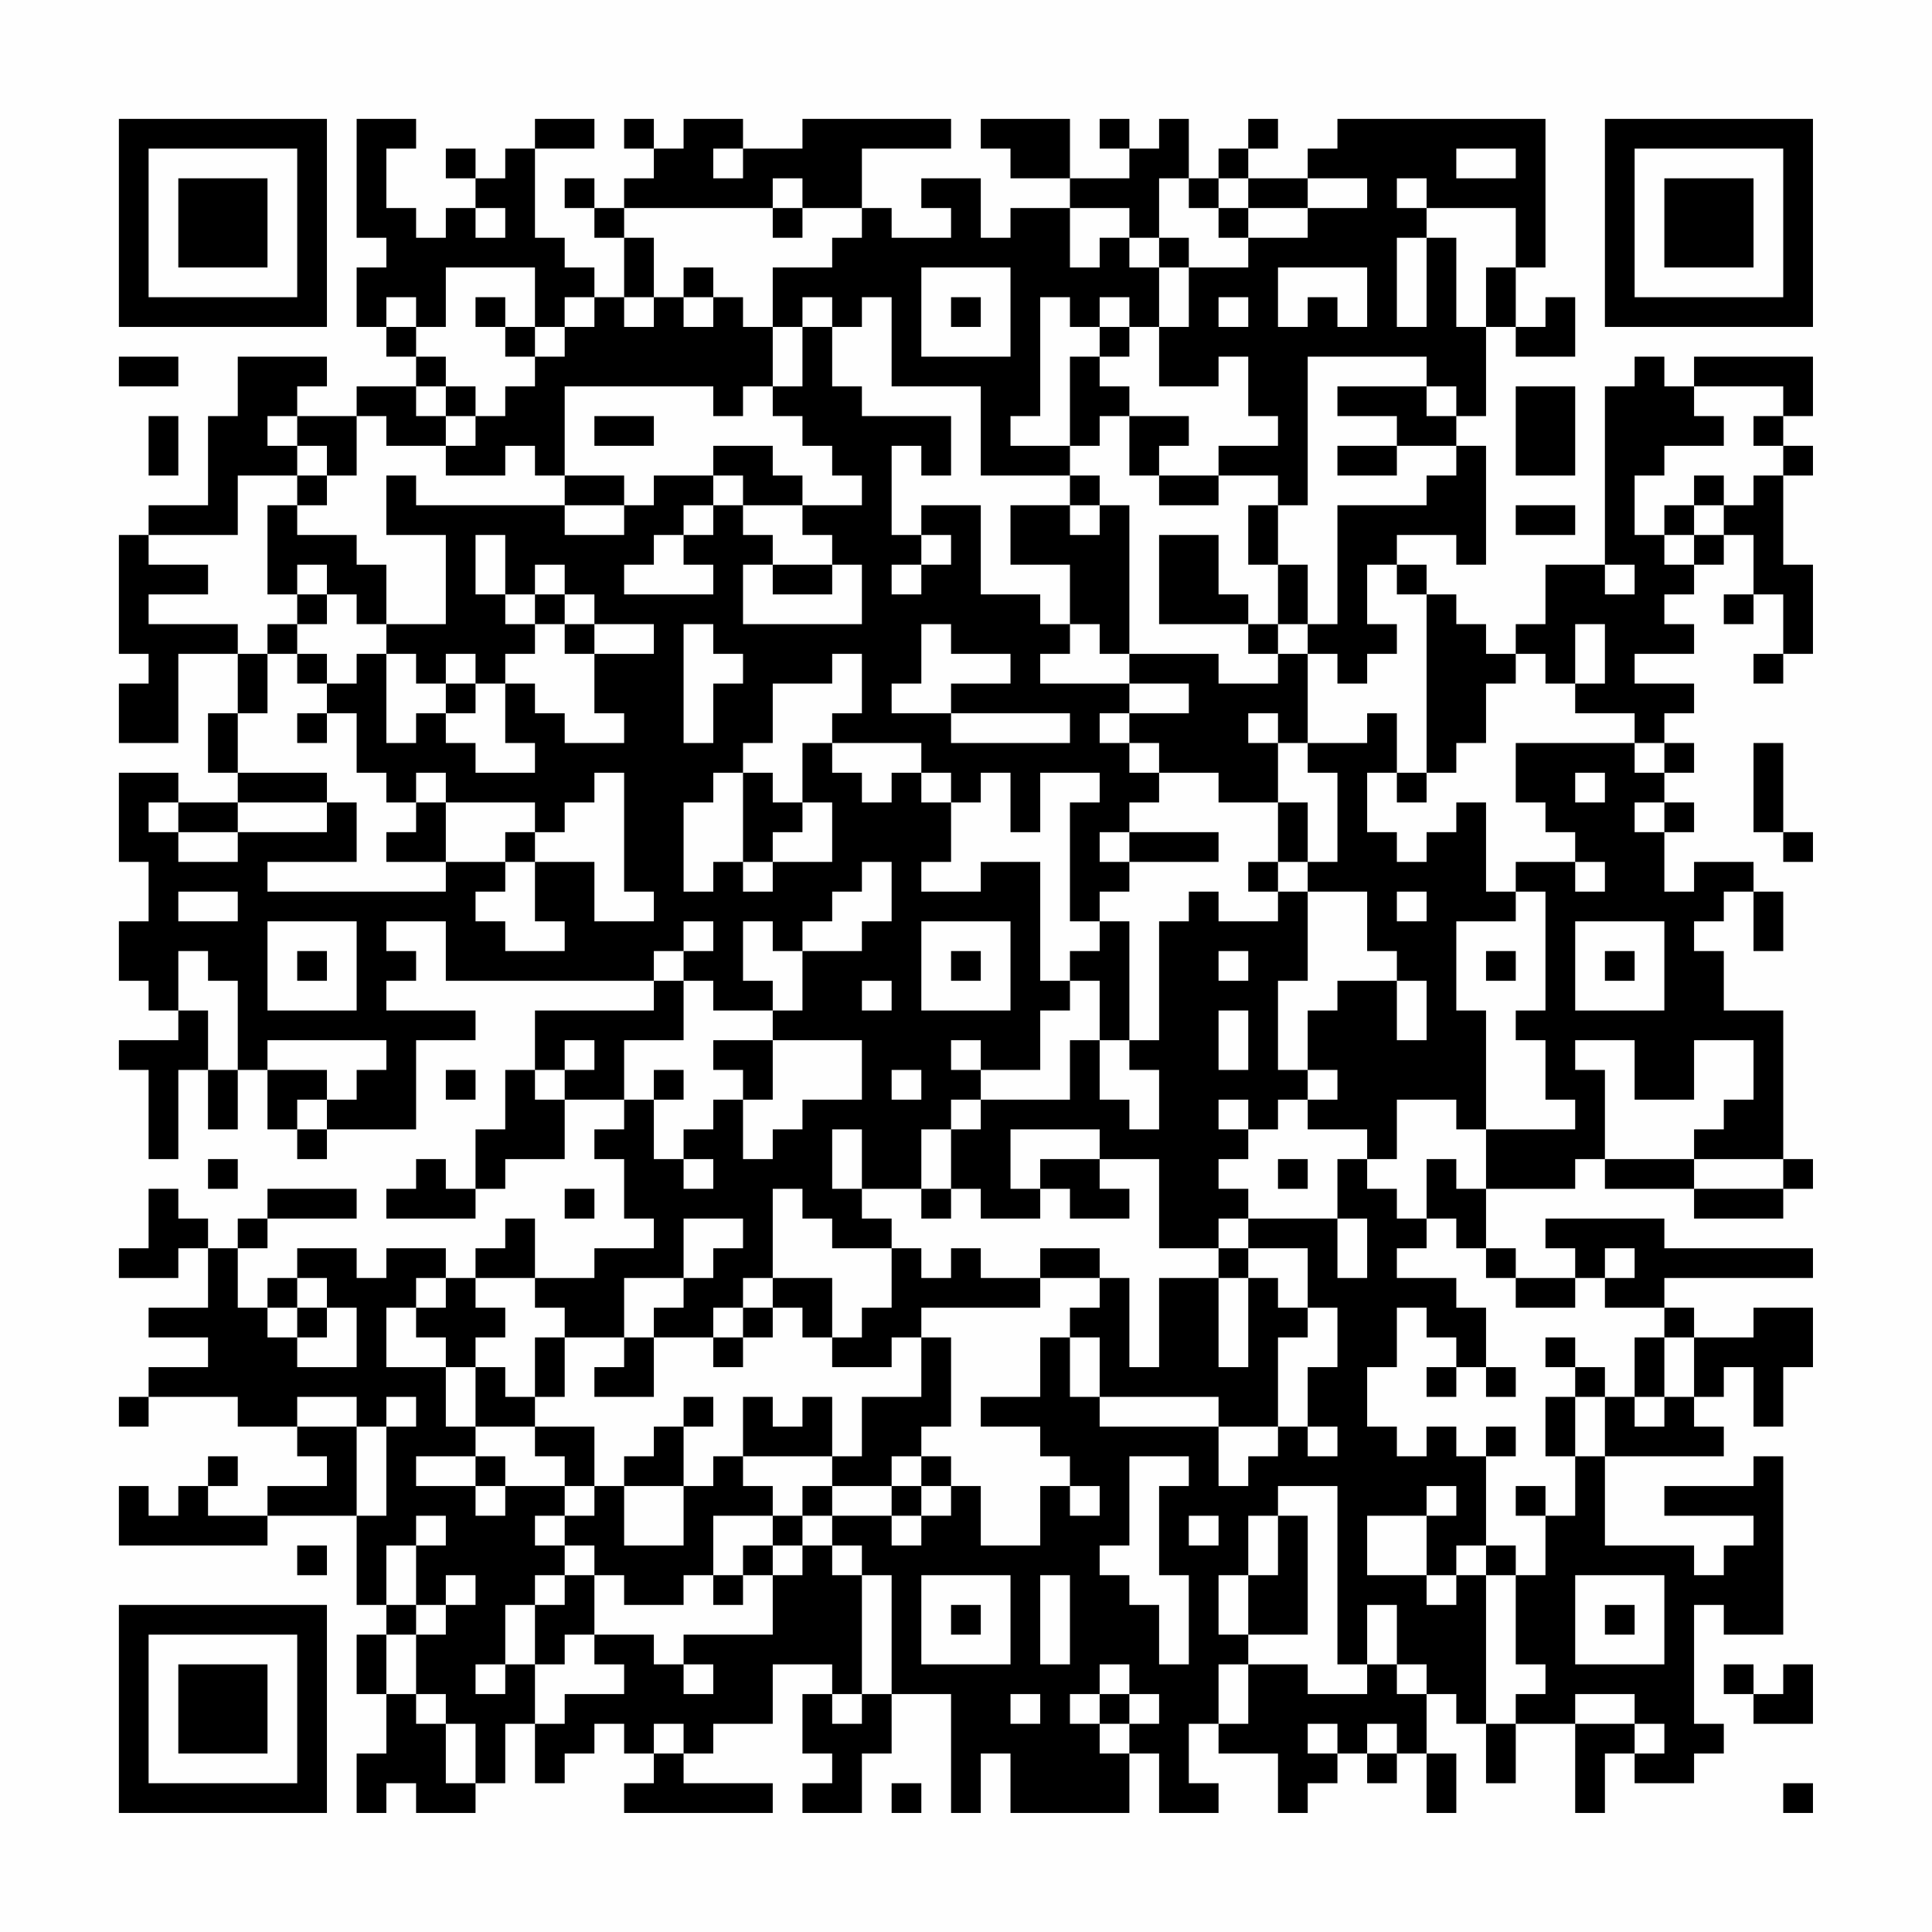 <?xml version="1.0" encoding="UTF-8"?>
<svg xmlns="http://www.w3.org/2000/svg" version="1.1" width="300" height="300" viewBox="0 0 300 300"><rect x="0" y="0" width="300" height="300" fill="#fefefe"/><g transform="scale(4.615)"><g transform="translate(4,4)"><path fill-rule="evenodd" d="M8 0L8 4L9 4L9 5L8 5L8 7L9 7L9 8L10 8L10 9L8 9L8 10L6 10L6 9L7 9L7 8L4 8L4 10L3 10L3 13L1 13L1 14L0 14L0 18L1 18L1 19L0 19L0 21L2 21L2 18L4 18L4 20L3 20L3 22L4 22L4 23L2 23L2 22L0 22L0 25L1 25L1 27L0 27L0 29L1 29L1 30L2 30L2 31L0 31L0 32L1 32L1 35L2 35L2 32L3 32L3 34L4 34L4 32L5 32L5 34L6 34L6 35L7 35L7 34L10 34L10 31L12 31L12 30L9 30L9 29L10 29L10 28L9 28L9 27L11 27L11 29L18 29L18 30L14 30L14 32L13 32L13 34L12 34L12 36L11 36L11 35L10 35L10 36L9 36L9 37L12 37L12 36L13 36L13 35L15 35L15 33L17 33L17 34L16 34L16 35L17 35L17 37L18 37L18 38L16 38L16 39L14 39L14 37L13 37L13 38L12 38L12 39L11 39L11 38L9 38L9 39L8 39L8 38L6 38L6 39L5 39L5 40L4 40L4 38L5 38L5 37L8 37L8 36L5 36L5 37L4 37L4 38L3 38L3 37L2 37L2 36L1 36L1 38L0 38L0 39L2 39L2 38L3 38L3 40L1 40L1 41L3 41L3 42L1 42L1 43L0 43L0 44L1 44L1 43L4 43L4 44L6 44L6 45L7 45L7 46L5 46L5 47L3 47L3 46L4 46L4 45L3 45L3 46L2 46L2 47L1 47L1 46L0 46L0 48L5 48L5 47L8 47L8 50L9 50L9 51L8 51L8 53L9 53L9 55L8 55L8 57L9 57L9 56L10 56L10 57L12 57L12 56L13 56L13 54L14 54L14 56L15 56L15 55L16 55L16 54L17 54L17 55L18 55L18 56L17 56L17 57L22 57L22 56L19 56L19 55L20 55L20 54L22 54L22 52L24 52L24 53L23 53L23 55L24 55L24 56L23 56L23 57L25 57L25 55L26 55L26 53L28 53L28 57L29 57L29 55L30 55L30 57L34 57L34 55L35 55L35 57L37 57L37 56L36 56L36 54L37 54L37 55L39 55L39 57L40 57L40 56L41 56L41 55L42 55L42 56L43 56L43 55L44 55L44 57L45 57L45 55L44 55L44 53L45 53L45 54L46 54L46 56L47 56L47 54L49 54L49 57L50 57L50 55L51 55L51 56L53 56L53 55L54 55L54 54L53 54L53 50L54 50L54 51L56 51L56 45L55 45L55 46L52 46L52 47L55 47L55 48L54 48L54 49L53 49L53 48L50 48L50 45L54 45L54 44L53 44L53 43L54 43L54 42L55 42L55 44L56 44L56 42L57 42L57 40L55 40L55 41L53 41L53 40L52 40L52 39L57 39L57 38L52 38L52 37L48 37L48 38L49 38L49 39L47 39L47 38L46 38L46 36L49 36L49 35L50 35L50 36L53 36L53 37L56 37L56 36L57 36L57 35L56 35L56 30L54 30L54 28L53 28L53 27L54 27L54 26L55 26L55 28L56 28L56 26L55 26L55 25L53 25L53 26L52 26L52 24L53 24L53 23L52 23L52 22L53 22L53 21L52 21L52 20L53 20L53 19L51 19L51 18L53 18L53 17L52 17L52 16L53 16L53 15L54 15L54 14L55 14L55 16L54 16L54 17L55 17L55 16L56 16L56 18L55 18L55 19L56 19L56 18L57 18L57 15L56 15L56 12L57 12L57 11L56 11L56 10L57 10L57 8L53 8L53 9L52 9L52 8L51 8L51 9L50 9L50 15L48 15L48 17L47 17L47 18L46 18L46 17L45 17L45 16L44 16L44 15L43 15L43 14L45 14L45 15L46 15L46 11L45 11L45 10L46 10L46 7L47 7L47 8L49 8L49 6L48 6L48 7L47 7L47 5L48 5L48 0L41 0L41 1L40 1L40 2L38 2L38 1L39 1L39 0L38 0L38 1L37 1L37 2L36 2L36 0L35 0L35 1L34 1L34 0L33 0L33 1L34 1L34 2L32 2L32 0L29 0L29 1L30 1L30 2L32 2L32 3L30 3L30 4L29 4L29 2L27 2L27 3L28 3L28 4L26 4L26 3L25 3L25 1L28 1L28 0L23 0L23 1L21 1L21 0L19 0L19 1L18 1L18 0L17 0L17 1L18 1L18 2L17 2L17 3L16 3L16 2L15 2L15 3L16 3L16 4L17 4L17 6L16 6L16 5L15 5L15 4L14 4L14 1L16 1L16 0L14 0L14 1L13 1L13 2L12 2L12 1L11 1L11 2L12 2L12 3L11 3L11 4L10 4L10 3L9 3L9 1L10 1L10 0ZM20 1L20 2L21 2L21 1ZM45 1L45 2L47 2L47 1ZM22 2L22 3L17 3L17 4L18 4L18 6L17 6L17 7L18 7L18 6L19 6L19 7L20 7L20 6L21 6L21 7L22 7L22 9L21 9L21 10L20 10L20 9L15 9L15 12L14 12L14 11L13 11L13 12L11 12L11 11L12 11L12 10L13 10L13 9L14 9L14 8L15 8L15 7L16 7L16 6L15 6L15 7L14 7L14 5L11 5L11 7L10 7L10 6L9 6L9 7L10 7L10 8L11 8L11 9L10 9L10 10L11 10L11 11L9 11L9 10L8 10L8 12L7 12L7 11L6 11L6 10L5 10L5 11L6 11L6 12L4 12L4 14L1 14L1 15L3 15L3 16L1 16L1 17L4 17L4 18L5 18L5 20L4 20L4 22L7 22L7 23L4 23L4 24L2 24L2 23L1 23L1 24L2 24L2 25L4 25L4 24L7 24L7 23L8 23L8 25L5 25L5 26L11 26L11 25L13 25L13 26L12 26L12 27L13 27L13 28L15 28L15 27L14 27L14 25L16 25L16 27L18 27L18 26L17 26L17 22L16 22L16 23L15 23L15 24L14 24L14 23L11 23L11 22L10 22L10 23L9 23L9 22L8 22L8 20L7 20L7 19L8 19L8 18L9 18L9 21L10 21L10 20L11 20L11 21L12 21L12 22L14 22L14 21L13 21L13 19L14 19L14 20L15 20L15 21L17 21L17 20L16 20L16 18L18 18L18 17L16 17L16 16L15 16L15 15L14 15L14 16L13 16L13 14L12 14L12 16L13 16L13 17L14 17L14 18L13 18L13 19L12 19L12 18L11 18L11 19L10 19L10 18L9 18L9 17L11 17L11 14L9 14L9 12L10 12L10 13L15 13L15 14L17 14L17 13L18 13L18 12L20 12L20 13L19 13L19 14L18 14L18 15L17 15L17 16L20 16L20 15L19 15L19 14L20 14L20 13L21 13L21 14L22 14L22 15L21 15L21 17L25 17L25 15L24 15L24 14L23 14L23 13L25 13L25 12L24 12L24 11L23 11L23 10L22 10L22 9L23 9L23 7L24 7L24 9L25 9L25 10L28 10L28 12L27 12L27 11L26 11L26 14L27 14L27 15L26 15L26 16L27 16L27 15L28 15L28 14L27 14L27 13L29 13L29 16L31 16L31 17L32 17L32 18L31 18L31 19L34 19L34 20L33 20L33 21L34 21L34 22L35 22L35 23L34 23L34 24L33 24L33 25L34 25L34 26L33 26L33 27L32 27L32 23L33 23L33 22L31 22L31 24L30 24L30 22L29 22L29 23L28 23L28 22L27 22L27 21L24 21L24 20L25 20L25 18L24 18L24 19L22 19L22 21L21 21L21 22L20 22L20 23L19 23L19 26L20 26L20 25L21 25L21 26L22 26L22 25L24 25L24 23L23 23L23 21L24 21L24 22L25 22L25 23L26 23L26 22L27 22L27 23L28 23L28 25L27 25L27 26L29 26L29 25L31 25L31 29L32 29L32 30L31 30L31 32L29 32L29 31L28 31L28 32L29 32L29 33L28 33L28 34L27 34L27 36L25 36L25 34L24 34L24 36L25 36L25 37L26 37L26 38L24 38L24 37L23 37L23 36L22 36L22 39L21 39L21 40L20 40L20 41L18 41L18 40L19 40L19 39L20 39L20 38L21 38L21 37L19 37L19 39L17 39L17 41L15 41L15 40L14 40L14 39L12 39L12 40L13 40L13 41L12 41L12 42L11 42L11 41L10 41L10 40L11 40L11 39L10 39L10 40L9 40L9 42L11 42L11 44L12 44L12 45L10 45L10 46L12 46L12 47L13 47L13 46L15 46L15 47L14 47L14 48L15 48L15 49L14 49L14 50L13 50L13 52L12 52L12 53L13 53L13 52L14 52L14 54L15 54L15 53L17 53L17 52L16 52L16 51L18 51L18 52L19 52L19 53L20 53L20 52L19 52L19 51L22 51L22 49L23 49L23 48L24 48L24 49L25 49L25 53L24 53L24 54L25 54L25 53L26 53L26 49L25 49L25 48L24 48L24 47L26 47L26 48L27 48L27 47L28 47L28 46L29 46L29 48L31 48L31 46L32 46L32 47L33 47L33 46L32 46L32 45L31 45L31 44L29 44L29 43L31 43L31 41L32 41L32 43L33 43L33 44L37 44L37 46L38 46L38 45L39 45L39 44L40 44L40 45L41 45L41 44L40 44L40 42L41 42L41 40L40 40L40 38L38 38L38 37L41 37L41 39L42 39L42 37L41 37L41 35L42 35L42 36L43 36L43 37L44 37L44 38L43 38L43 39L45 39L45 40L46 40L46 42L45 42L45 41L44 41L44 40L43 40L43 42L42 42L42 44L43 44L43 45L44 45L44 44L45 44L45 45L46 45L46 48L45 48L45 49L44 49L44 47L45 47L45 46L44 46L44 47L42 47L42 49L44 49L44 50L45 50L45 49L46 49L46 54L47 54L47 53L48 53L48 52L47 52L47 49L48 49L48 47L49 47L49 45L50 45L50 43L51 43L51 44L52 44L52 43L53 43L53 41L52 41L52 40L50 40L50 39L51 39L51 38L50 38L50 39L49 39L49 40L47 40L47 39L46 39L46 38L45 38L45 37L44 37L44 35L45 35L45 36L46 36L46 34L49 34L49 33L48 33L48 31L47 31L47 30L48 30L48 26L47 26L47 25L49 25L49 26L50 26L50 25L49 25L49 24L48 24L48 23L47 23L47 21L51 21L51 22L52 22L52 21L51 21L51 20L49 20L49 19L50 19L50 17L49 17L49 19L48 19L48 18L47 18L47 19L46 19L46 21L45 21L45 22L44 22L44 16L43 16L43 15L42 15L42 17L43 17L43 18L42 18L42 19L41 19L41 18L40 18L40 17L41 17L41 13L44 13L44 12L45 12L45 11L43 11L43 10L41 10L41 9L44 9L44 10L45 10L45 9L44 9L44 8L40 8L40 13L39 13L39 12L37 12L37 11L39 11L39 10L38 10L38 8L37 8L37 9L35 9L35 7L36 7L36 5L38 5L38 4L40 4L40 3L42 3L42 2L40 2L40 3L38 3L38 2L37 2L37 3L36 3L36 2L35 2L35 4L34 4L34 3L32 3L32 5L33 5L33 4L34 4L34 5L35 5L35 7L34 7L34 6L33 6L33 7L32 7L32 6L31 6L31 10L30 10L30 11L32 11L32 12L29 12L29 9L26 9L26 6L25 6L25 7L24 7L24 6L23 6L23 7L22 7L22 5L24 5L24 4L25 4L25 3L23 3L23 2ZM43 2L43 3L44 3L44 4L43 4L43 7L44 7L44 4L45 4L45 7L46 7L46 5L47 5L47 3L44 3L44 2ZM12 3L12 4L13 4L13 3ZM22 3L22 4L23 4L23 3ZM37 3L37 4L38 4L38 3ZM35 4L35 5L36 5L36 4ZM19 5L19 6L20 6L20 5ZM27 5L27 8L30 8L30 5ZM39 5L39 7L40 7L40 6L41 6L41 7L42 7L42 5ZM12 6L12 7L13 7L13 8L14 8L14 7L13 7L13 6ZM28 6L28 7L29 7L29 6ZM37 6L37 7L38 7L38 6ZM33 7L33 8L32 8L32 11L33 11L33 10L34 10L34 12L35 12L35 13L37 13L37 12L35 12L35 11L36 11L36 10L34 10L34 9L33 9L33 8L34 8L34 7ZM0 8L0 9L2 9L2 8ZM11 9L11 10L12 10L12 9ZM47 9L47 12L49 12L49 9ZM53 9L53 10L54 10L54 11L52 11L52 12L51 12L51 14L52 14L52 15L53 15L53 14L54 14L54 13L55 13L55 12L56 12L56 11L55 11L55 10L56 10L56 9ZM1 10L1 12L2 12L2 10ZM16 10L16 11L18 11L18 10ZM20 11L20 12L21 12L21 13L23 13L23 12L22 12L22 11ZM41 11L41 12L43 12L43 11ZM6 12L6 13L5 13L5 16L6 16L6 17L5 17L5 18L6 18L6 19L7 19L7 18L6 18L6 17L7 17L7 16L8 16L8 17L9 17L9 15L8 15L8 14L6 14L6 13L7 13L7 12ZM15 12L15 13L17 13L17 12ZM32 12L32 13L30 13L30 15L32 15L32 17L33 17L33 18L34 18L34 19L36 19L36 20L34 20L34 21L35 21L35 22L37 22L37 23L39 23L39 25L38 25L38 26L39 26L39 27L37 27L37 26L36 26L36 27L35 27L35 31L34 31L34 27L33 27L33 28L32 28L32 29L33 29L33 31L32 31L32 33L29 33L29 34L28 34L28 36L27 36L27 37L28 37L28 36L29 36L29 37L31 37L31 36L32 36L32 37L34 37L34 36L33 36L33 35L35 35L35 38L37 38L37 39L35 39L35 42L34 42L34 39L33 39L33 38L31 38L31 39L29 39L29 38L28 38L28 39L27 39L27 38L26 38L26 40L25 40L25 41L24 41L24 39L22 39L22 40L21 40L21 41L20 41L20 42L21 42L21 41L22 41L22 40L23 40L23 41L24 41L24 42L26 42L26 41L27 41L27 43L25 43L25 45L24 45L24 43L23 43L23 44L22 44L22 43L21 43L21 45L20 45L20 46L19 46L19 44L20 44L20 43L19 43L19 44L18 44L18 45L17 45L17 46L16 46L16 44L14 44L14 43L15 43L15 41L14 41L14 43L13 43L13 42L12 42L12 44L14 44L14 45L15 45L15 46L16 46L16 47L15 47L15 48L16 48L16 49L15 49L15 50L14 50L14 52L15 52L15 51L16 51L16 49L17 49L17 50L19 50L19 49L20 49L20 50L21 50L21 49L22 49L22 48L23 48L23 47L24 47L24 46L26 46L26 47L27 47L27 46L28 46L28 45L27 45L27 44L28 44L28 41L27 41L27 40L31 40L31 39L33 39L33 40L32 40L32 41L33 41L33 43L37 43L37 44L39 44L39 41L40 41L40 40L39 40L39 39L38 39L38 38L37 38L37 37L38 37L38 36L37 36L37 35L38 35L38 34L39 34L39 33L40 33L40 34L42 34L42 35L43 35L43 33L45 33L45 34L46 34L46 30L45 30L45 27L47 27L47 26L46 26L46 23L45 23L45 24L44 24L44 25L43 25L43 24L42 24L42 22L43 22L43 23L44 23L44 22L43 22L43 20L42 20L42 21L40 21L40 18L39 18L39 17L40 17L40 15L39 15L39 13L38 13L38 15L39 15L39 17L38 17L38 16L37 16L37 14L35 14L35 17L38 17L38 18L39 18L39 19L37 19L37 18L34 18L34 13L33 13L33 12ZM53 12L53 13L52 13L52 14L53 14L53 13L54 13L54 12ZM32 13L32 14L33 14L33 13ZM47 13L47 14L49 14L49 13ZM6 15L6 16L7 16L7 15ZM22 15L22 16L24 16L24 15ZM50 15L50 16L51 16L51 15ZM14 16L14 17L15 17L15 18L16 18L16 17L15 17L15 16ZM19 17L19 21L20 21L20 19L21 19L21 18L20 18L20 17ZM27 17L27 19L26 19L26 20L28 20L28 21L32 21L32 20L28 20L28 19L30 19L30 18L28 18L28 17ZM11 19L11 20L12 20L12 19ZM6 20L6 21L7 21L7 20ZM38 20L38 21L39 21L39 23L40 23L40 25L39 25L39 26L40 26L40 29L39 29L39 32L40 32L40 33L41 33L41 32L40 32L40 30L41 30L41 29L43 29L43 31L44 31L44 29L43 29L43 28L42 28L42 26L40 26L40 25L41 25L41 22L40 22L40 21L39 21L39 20ZM55 21L55 24L56 24L56 25L57 25L57 24L56 24L56 21ZM21 22L21 25L22 25L22 24L23 24L23 23L22 23L22 22ZM49 22L49 23L50 23L50 22ZM10 23L10 24L9 24L9 25L11 25L11 23ZM51 23L51 24L52 24L52 23ZM13 24L13 25L14 25L14 24ZM34 24L34 25L37 25L37 24ZM25 25L25 26L24 26L24 27L23 27L23 28L22 28L22 27L21 27L21 29L22 29L22 30L20 30L20 29L19 29L19 28L20 28L20 27L19 27L19 28L18 28L18 29L19 29L19 31L17 31L17 33L18 33L18 35L19 35L19 36L20 36L20 35L19 35L19 34L20 34L20 33L21 33L21 35L22 35L22 34L23 34L23 33L25 33L25 31L22 31L22 30L23 30L23 28L25 28L25 27L26 27L26 25ZM2 26L2 27L4 27L4 26ZM43 26L43 27L44 27L44 26ZM5 27L5 30L8 30L8 27ZM27 27L27 30L30 30L30 27ZM49 27L49 30L52 30L52 27ZM2 28L2 30L3 30L3 32L4 32L4 29L3 29L3 28ZM6 28L6 29L7 29L7 28ZM28 28L28 29L29 29L29 28ZM37 28L37 29L38 29L38 28ZM46 28L46 29L47 29L47 28ZM50 28L50 29L51 29L51 28ZM25 29L25 30L26 30L26 29ZM37 30L37 32L38 32L38 30ZM5 31L5 32L7 32L7 33L6 33L6 34L7 34L7 33L8 33L8 32L9 32L9 31ZM15 31L15 32L14 32L14 33L15 33L15 32L16 32L16 31ZM20 31L20 32L21 32L21 33L22 33L22 31ZM33 31L33 33L34 33L34 34L35 34L35 32L34 32L34 31ZM49 31L49 32L50 32L50 35L53 35L53 36L56 36L56 35L53 35L53 34L54 34L54 33L55 33L55 31L53 31L53 33L51 33L51 31ZM11 32L11 33L12 33L12 32ZM18 32L18 33L19 33L19 32ZM26 32L26 33L27 33L27 32ZM37 33L37 34L38 34L38 33ZM30 34L30 36L31 36L31 35L33 35L33 34ZM3 35L3 36L4 36L4 35ZM39 35L39 36L40 36L40 35ZM15 36L15 37L16 37L16 36ZM6 39L6 40L5 40L5 41L6 41L6 42L8 42L8 40L7 40L7 39ZM37 39L37 42L38 42L38 39ZM6 40L6 41L7 41L7 40ZM17 41L17 42L16 42L16 43L18 43L18 41ZM48 41L48 42L49 42L49 43L48 43L48 45L49 45L49 43L50 43L50 42L49 42L49 41ZM51 41L51 43L52 43L52 41ZM44 42L44 43L45 43L45 42ZM46 42L46 43L47 43L47 42ZM6 43L6 44L8 44L8 47L9 47L9 44L10 44L10 43L9 43L9 44L8 44L8 43ZM46 44L46 45L47 45L47 44ZM12 45L12 46L13 46L13 45ZM21 45L21 46L22 46L22 47L20 47L20 49L21 49L21 48L22 48L22 47L23 47L23 46L24 46L24 45ZM26 45L26 46L27 46L27 45ZM34 45L34 48L33 48L33 49L34 49L34 50L35 50L35 52L36 52L36 49L35 49L35 46L36 46L36 45ZM17 46L17 48L19 48L19 46ZM39 46L39 47L38 47L38 49L37 49L37 51L38 51L38 52L37 52L37 54L38 54L38 52L40 52L40 53L42 53L42 52L43 52L43 53L44 53L44 52L43 52L43 50L42 50L42 52L41 52L41 46ZM47 46L47 47L48 47L48 46ZM10 47L10 48L9 48L9 50L10 50L10 51L9 51L9 53L10 53L10 54L11 54L11 56L12 56L12 54L11 54L11 53L10 53L10 51L11 51L11 50L12 50L12 49L11 49L11 50L10 50L10 48L11 48L11 47ZM36 47L36 48L37 48L37 47ZM39 47L39 49L38 49L38 51L40 51L40 47ZM6 48L6 49L7 49L7 48ZM46 48L46 49L47 49L47 48ZM27 49L27 52L30 52L30 49ZM31 49L31 52L32 52L32 49ZM49 49L49 52L52 52L52 49ZM28 50L28 51L29 51L29 50ZM50 50L50 51L51 51L51 50ZM33 52L33 53L32 53L32 54L33 54L33 55L34 55L34 54L35 54L35 53L34 53L34 52ZM54 52L54 53L55 53L55 54L57 54L57 52L56 52L56 53L55 53L55 52ZM30 53L30 54L31 54L31 53ZM33 53L33 54L34 54L34 53ZM49 53L49 54L51 54L51 55L52 55L52 54L51 54L51 53ZM18 54L18 55L19 55L19 54ZM40 54L40 55L41 55L41 54ZM42 54L42 55L43 55L43 54ZM26 56L26 57L27 57L27 56ZM56 56L56 57L57 57L57 56ZM0 0L0 7L7 7L7 0ZM1 1L1 6L6 6L6 1ZM2 2L2 5L5 5L5 2ZM50 0L50 7L57 7L57 0ZM51 1L51 6L56 6L56 1ZM52 2L52 5L55 5L55 2ZM0 50L0 57L7 57L7 50ZM1 51L1 56L6 56L6 51ZM2 52L2 55L5 55L5 52Z" fill="#000000"/></g></g></svg>
